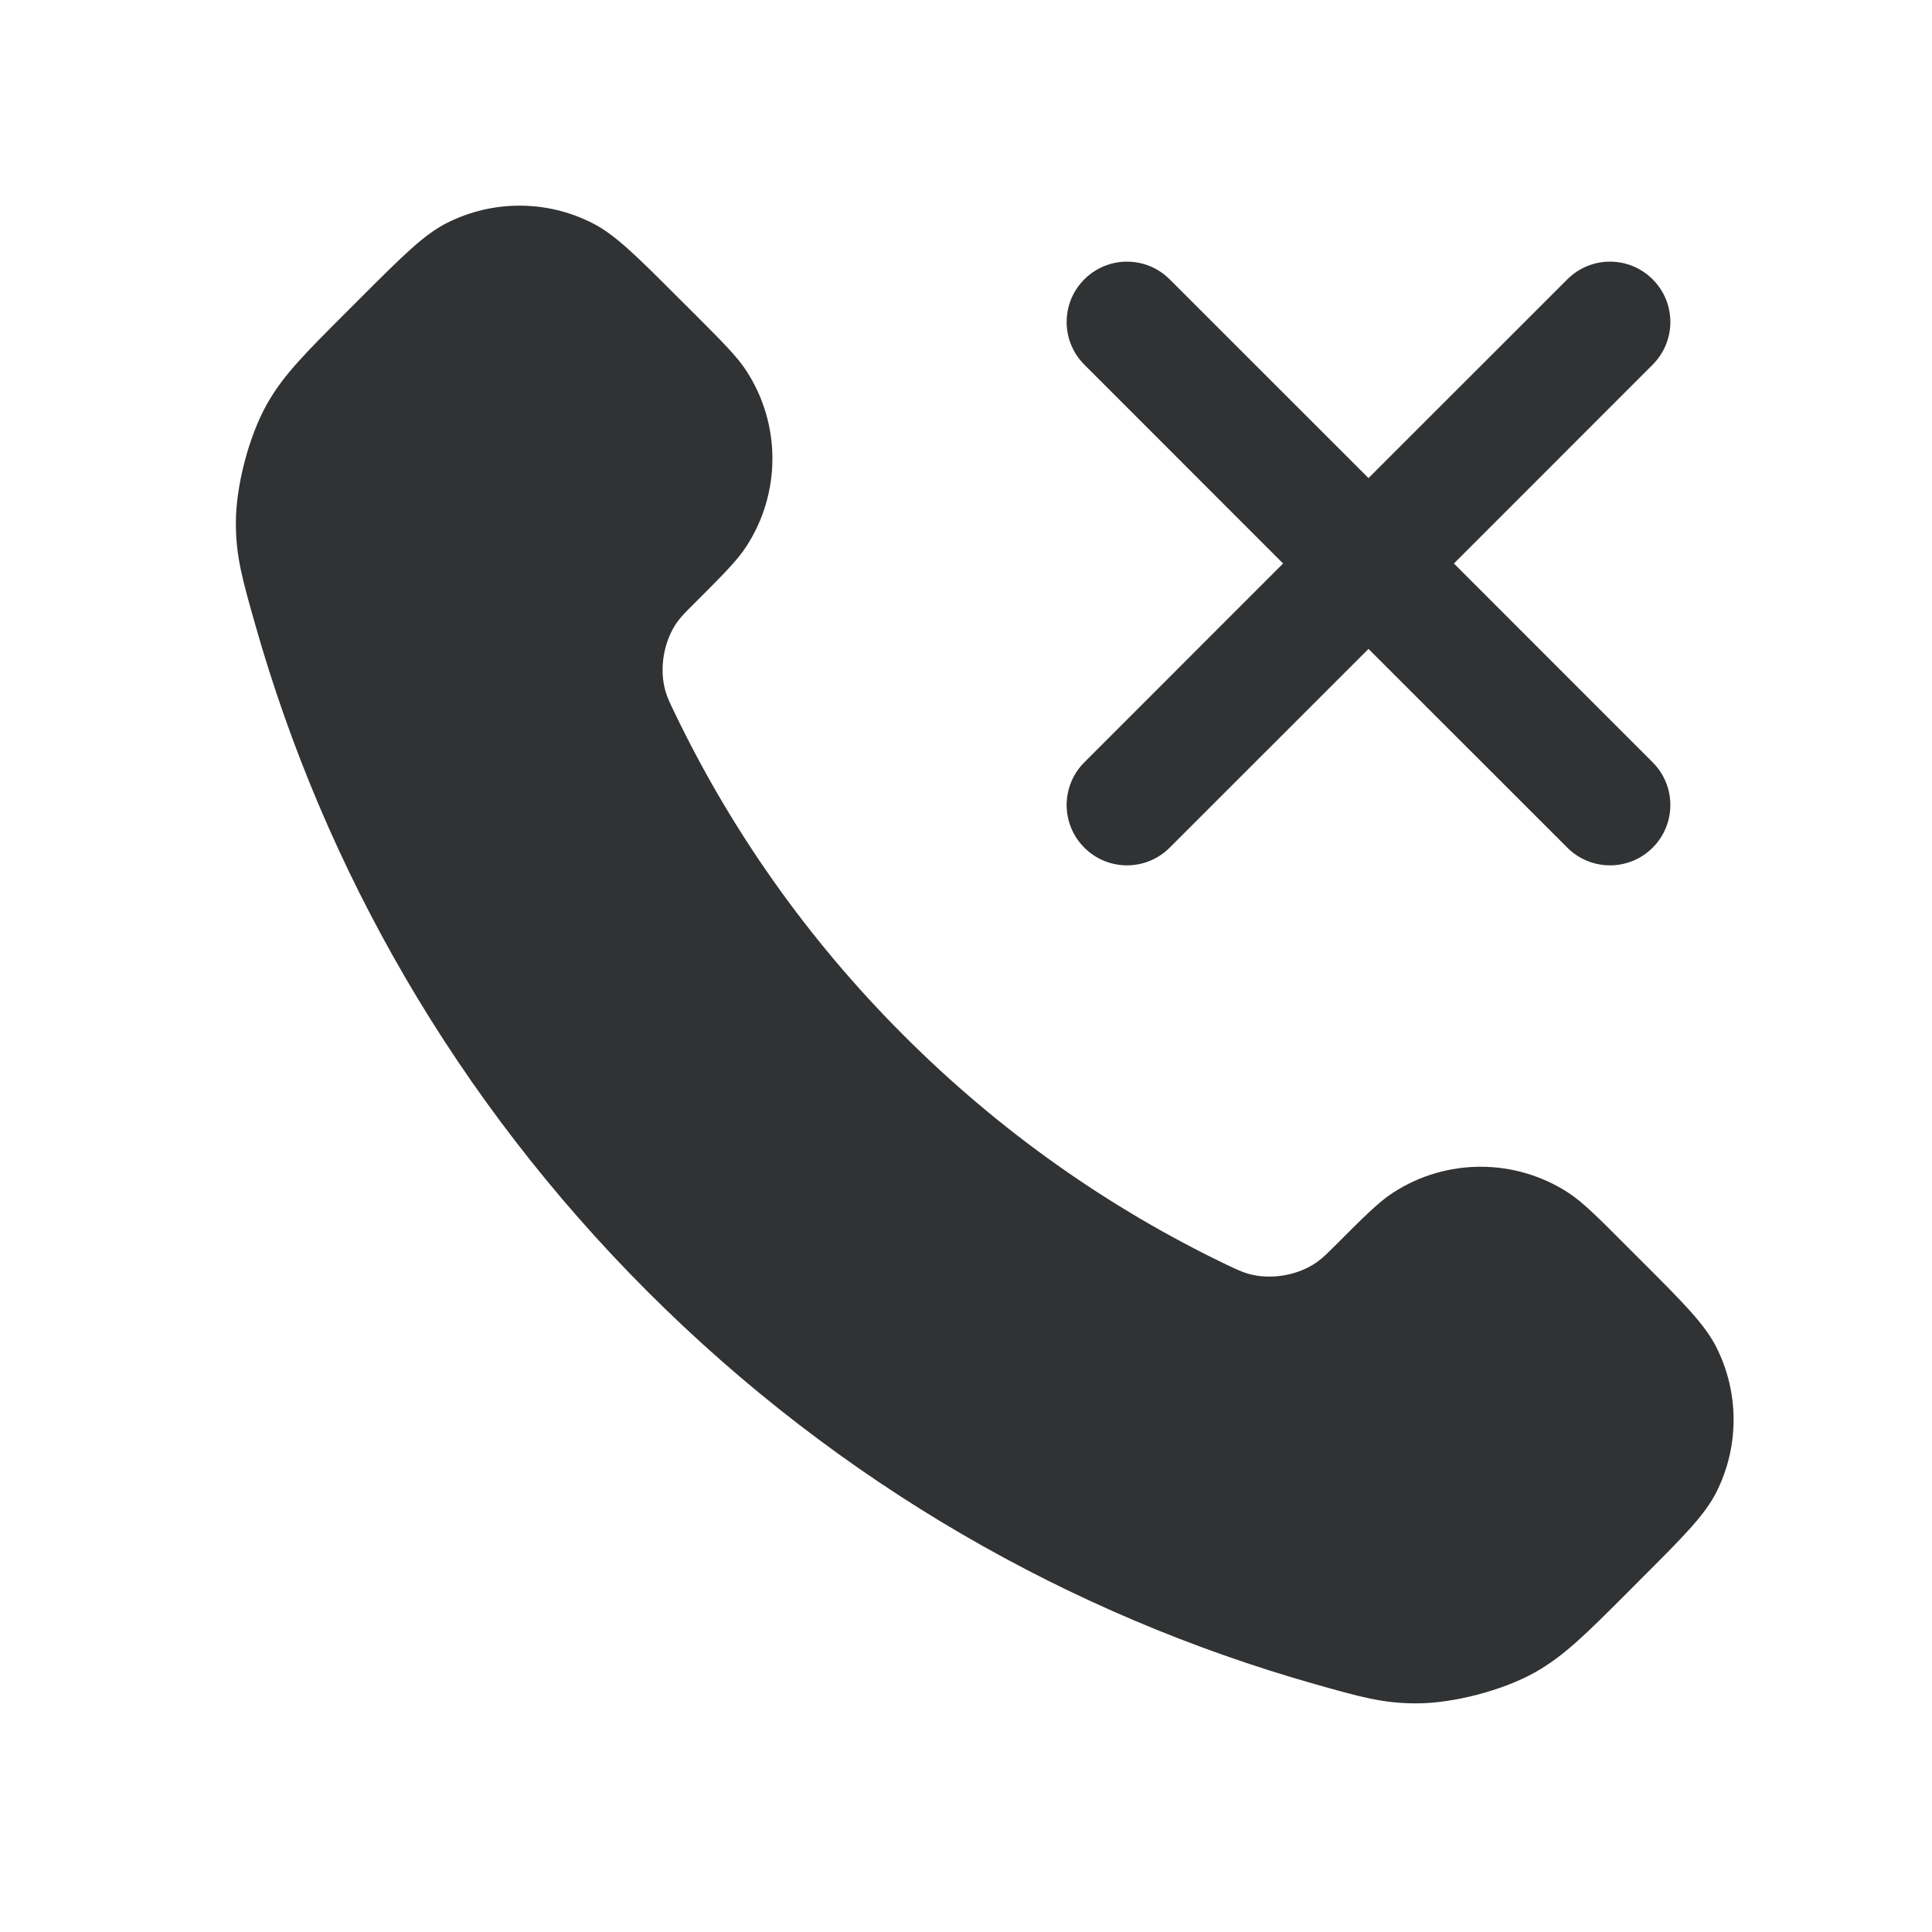<svg width="24" height="24" viewBox="0 0 24 24" fill="none" xmlns="http://www.w3.org/2000/svg">
    <path
        d="M11.227 12.863C10.025 11.662 9.076 10.303 8.38 8.853C8.32 8.729 8.29 8.666 8.267 8.587C8.186 8.307 8.244 7.963 8.414 7.725C8.462 7.659 8.519 7.601 8.634 7.487C8.983 7.138 9.158 6.963 9.272 6.787C9.703 6.124 9.703 5.269 9.272 4.607C9.158 4.431 8.983 4.256 8.634 3.906L8.439 3.712C7.907 3.18 7.642 2.914 7.356 2.77C6.789 2.483 6.119 2.483 5.551 2.77C5.266 2.914 5 3.18 4.468 3.712L4.311 3.869C3.781 4.399 3.516 4.664 3.314 5.024C3.09 5.423 2.928 6.044 2.93 6.502C2.931 6.915 3.011 7.197 3.171 7.761C4.032 10.795 5.657 13.657 8.045 16.045C10.433 18.433 13.295 20.058 16.328 20.919C16.893 21.079 17.175 21.159 17.588 21.16C18.046 21.162 18.667 21 19.066 20.776C19.426 20.573 19.691 20.309 20.221 19.779L20.378 19.621C20.91 19.09 21.175 18.824 21.32 18.539C21.607 17.971 21.607 17.301 21.32 16.733C21.175 16.448 20.91 16.182 20.378 15.651L20.183 15.456C19.834 15.106 19.659 14.932 19.483 14.817C18.82 14.386 17.966 14.386 17.303 14.817C17.127 14.932 16.952 15.106 16.603 15.456C16.488 15.57 16.431 15.627 16.364 15.675C16.127 15.845 15.783 15.904 15.502 15.822C15.424 15.799 15.361 15.769 15.236 15.71C13.787 15.014 12.428 14.065 11.227 12.863Z"
        fill="#303233" />
    <path
        d="M20.53 3.47C20.823 3.763 20.823 4.237 20.53 4.53L18.061 7L20.53 9.47C20.823 9.763 20.823 10.237 20.53 10.53C20.237 10.823 19.763 10.823 19.47 10.53L17 8.061L14.53 10.53C14.237 10.823 13.763 10.823 13.47 10.53C13.177 10.237 13.177 9.763 13.47 9.47L15.939 7L13.47 4.53C13.177 4.237 13.177 3.763 13.47 3.47C13.763 3.177 14.237 3.177 14.53 3.47L17 5.939L19.47 3.47C19.763 3.177 20.237 3.177 20.53 3.47Z"
        fill="#303233" />
</svg>
